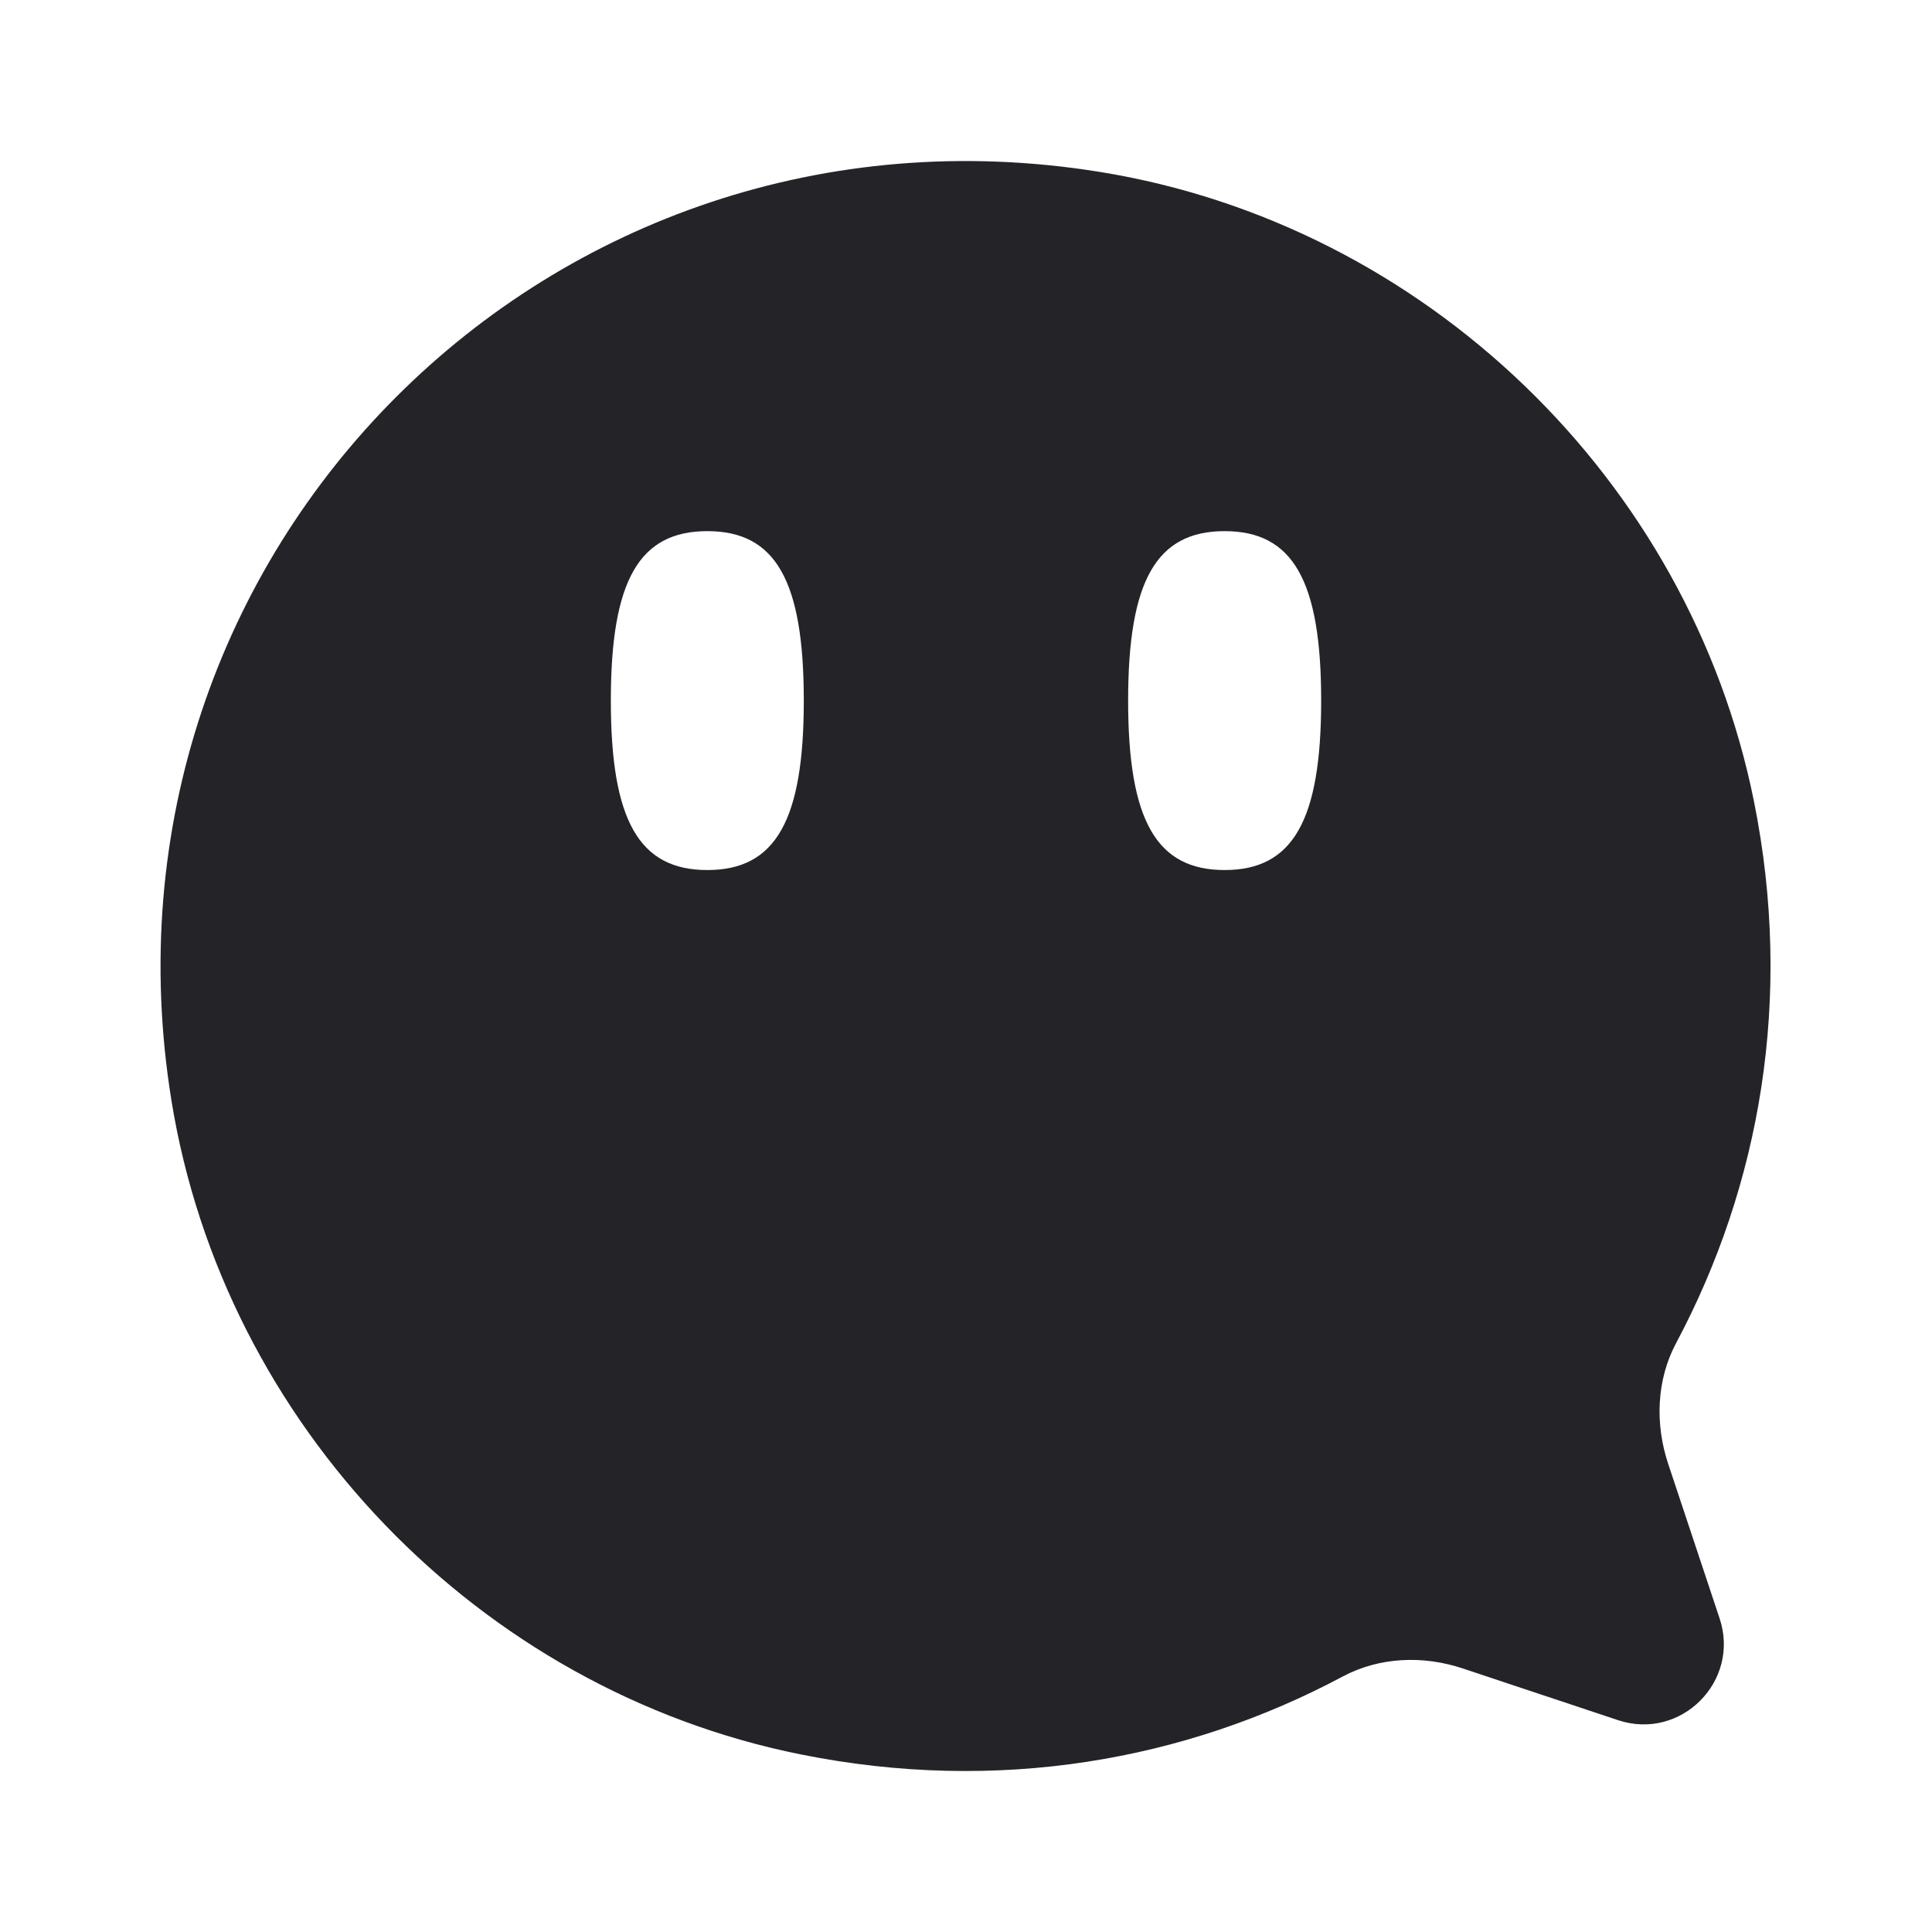 <svg width="24" height="24" viewBox="0 0 24 24" fill="none" xmlns="http://www.w3.org/2000/svg">
<g id="channel-up-filled">
<path id="Fill 3" fill-rule="evenodd" clip-rule="evenodd" d="M15.213 10.808C14.368 10.808 14.014 10.197 14.014 8.703C14.014 7.208 14.368 6.598 15.213 6.598C16.058 6.598 16.412 7.208 16.412 8.703C16.412 10.197 16.058 10.808 15.213 10.808ZM8.787 10.808C7.941 10.808 7.588 10.197 7.588 8.703C7.588 7.208 7.941 6.598 8.787 6.598C9.632 6.598 9.985 7.208 9.985 8.703C9.985 10.197 9.632 10.808 8.787 10.808ZM20.724 18.188C20.558 17.692 20.576 17.142 20.823 16.681C21.86 14.733 22.282 12.407 21.788 9.953C20.983 5.952 17.692 2.787 13.665 2.136C6.838 1.031 1.024 6.846 2.13 13.673C2.783 17.701 5.947 20.99 9.947 21.794C12.402 22.288 14.729 21.867 16.678 20.827C17.137 20.582 17.68 20.562 18.174 20.727C18.712 20.906 19.428 21.145 20.098 21.368C20.88 21.629 21.622 20.885 21.361 20.103L20.724 18.188Z" fill="#242428"/>
</g>
</svg>
